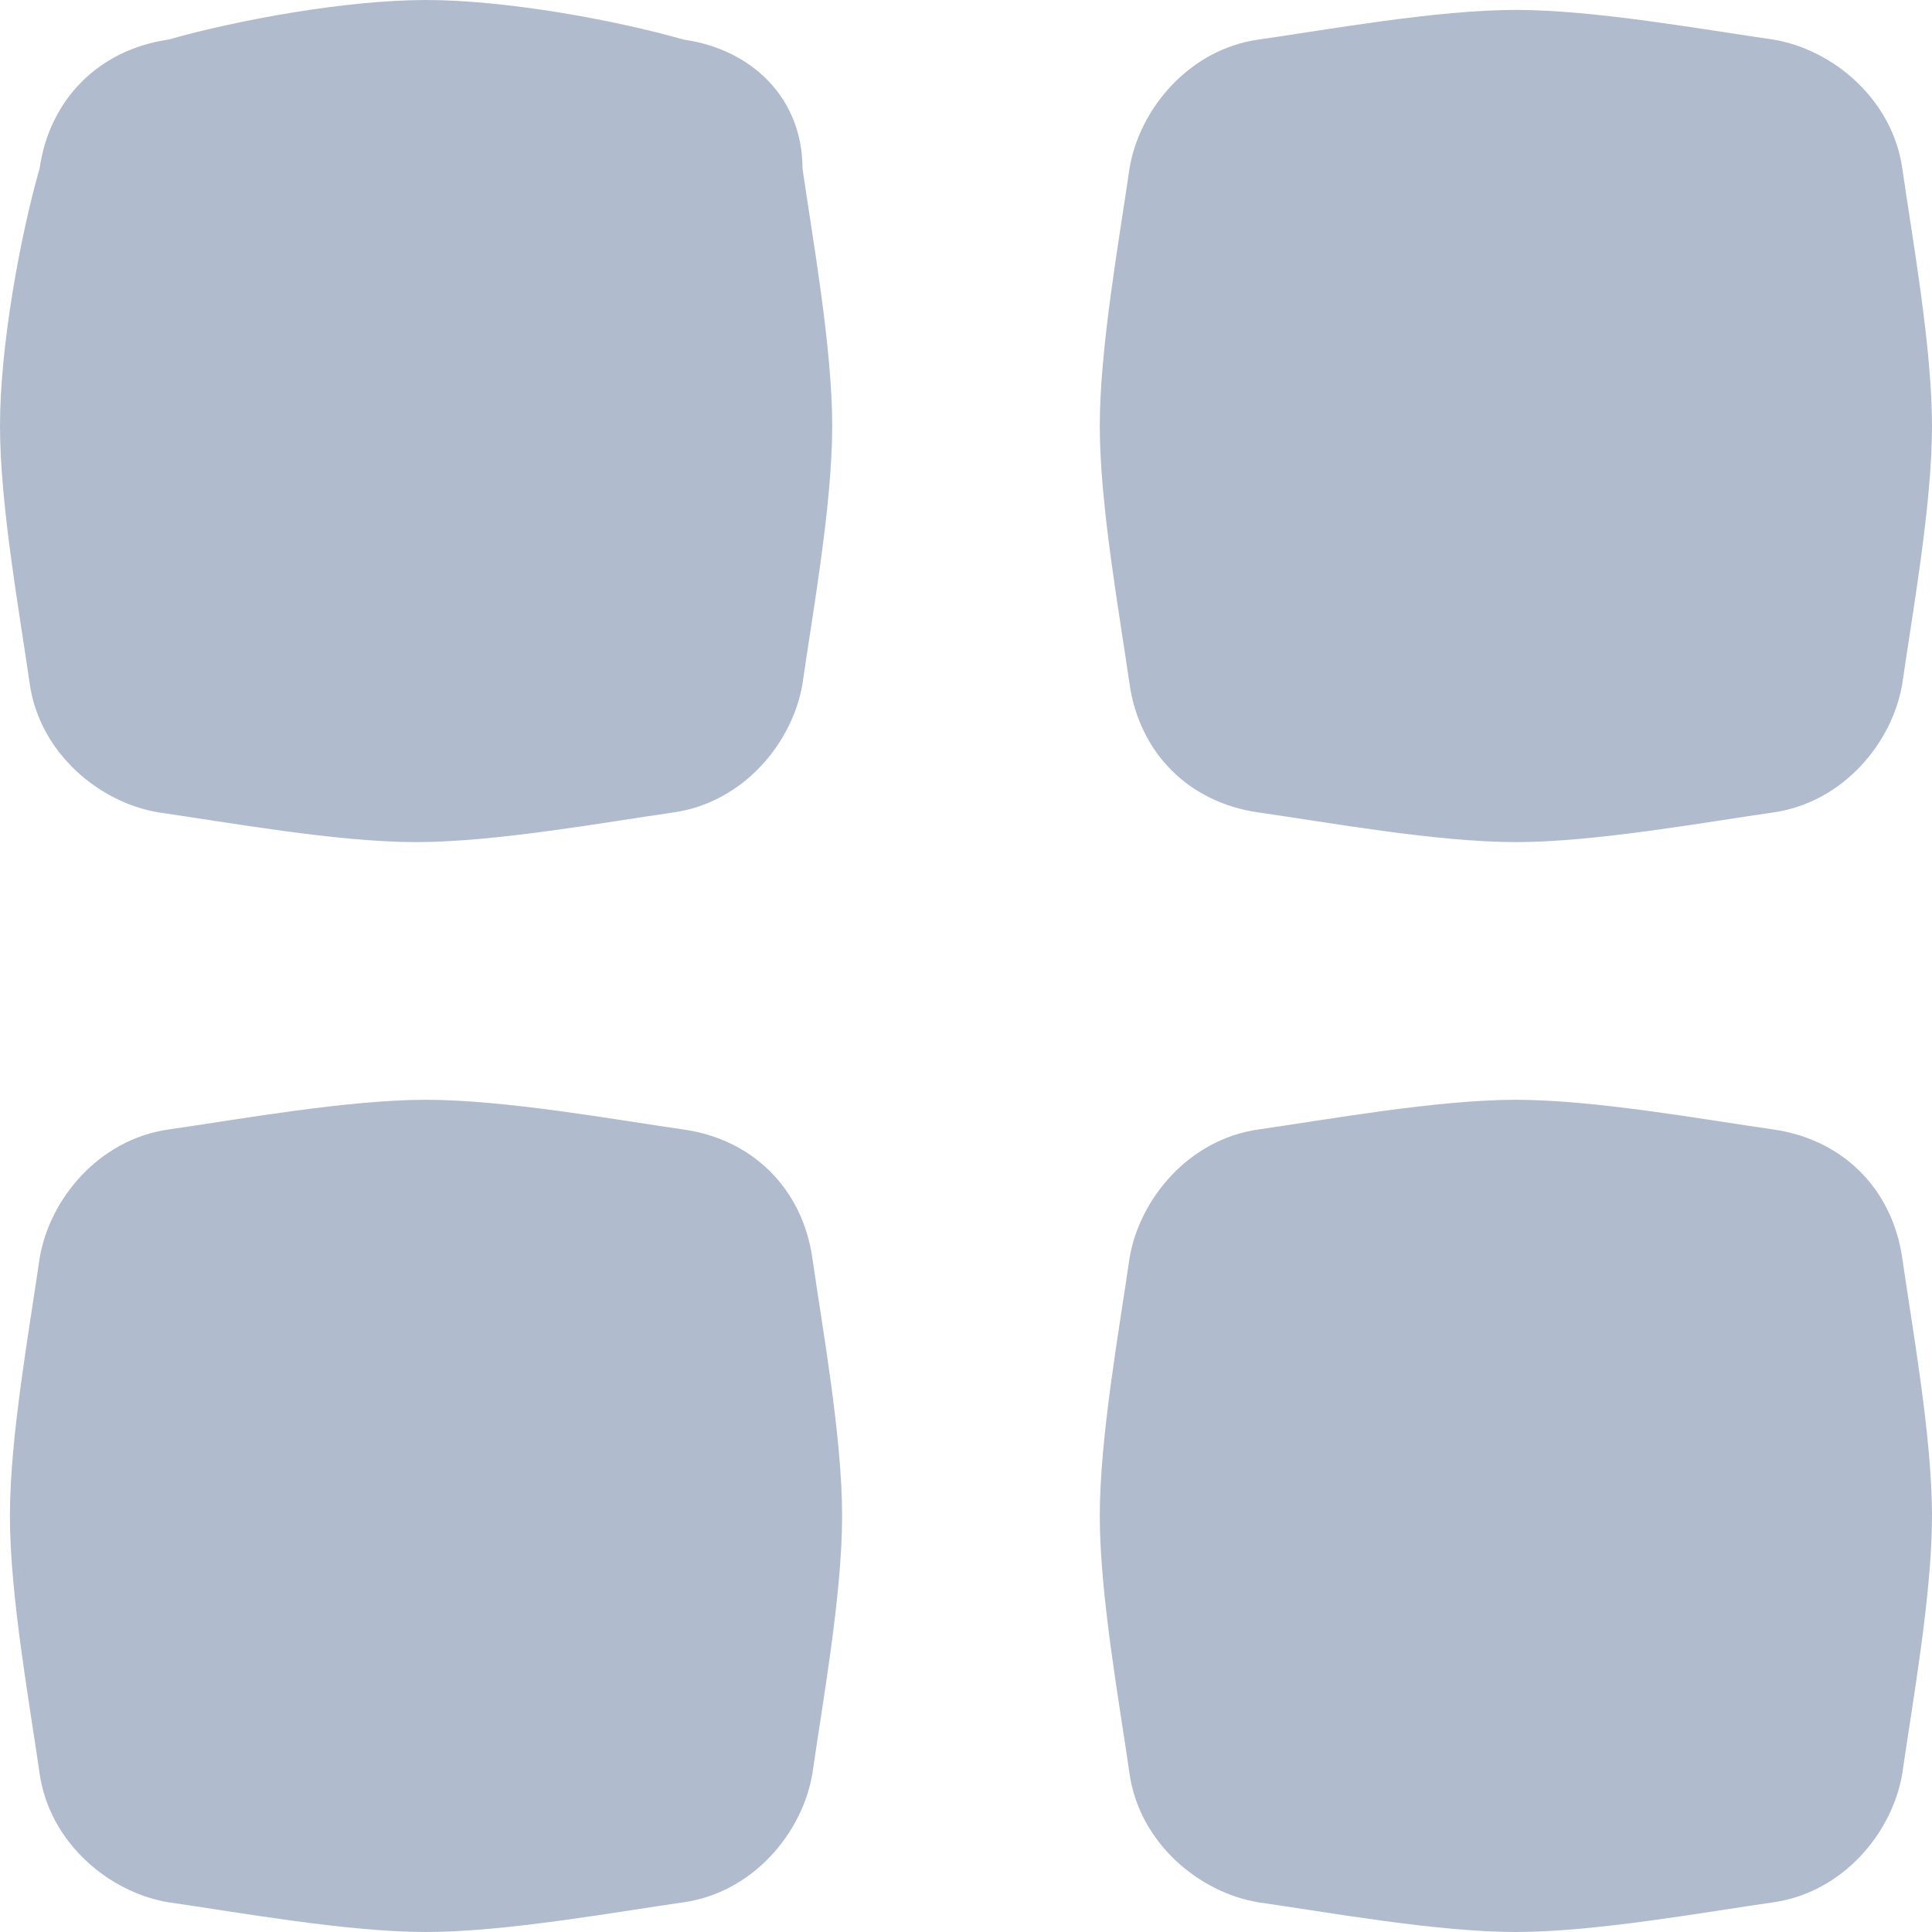 <svg width="16" height="16" viewBox="0 0 16 16" fill="none" xmlns="http://www.w3.org/2000/svg">
<path d="M5.662 0.328C5.087 0.164 4.185 0 3.528 0C2.872 0 1.969 0.164 1.395 0.328C0.821 0.41 0.41 0.821 0.328 1.395C0.164 1.969 0 2.872 0 3.528C0 4.185 0.164 5.087 0.246 5.662C0.328 6.236 0.821 6.646 1.313 6.728C1.887 6.81 2.79 6.974 3.446 6.974C4.103 6.974 5.005 6.81 5.579 6.728C6.154 6.646 6.564 6.154 6.646 5.662C6.728 5.087 6.892 4.185 6.892 3.528C6.892 2.872 6.728 1.969 6.646 1.395C6.646 0.821 6.236 0.41 5.662 0.328Z" fill="#B1BBCE"/>
<path d="M5.661 9.354C5.087 9.272 4.185 9.108 3.528 9.108C2.872 9.108 1.969 9.272 1.395 9.354C0.82 9.436 0.41 9.928 0.328 10.421C0.246 10.995 0.082 11.897 0.082 12.554C0.082 13.21 0.246 14.113 0.328 14.687C0.41 15.261 0.903 15.672 1.395 15.754C1.969 15.836 2.872 16 3.528 16C4.185 16 5.087 15.836 5.661 15.754C6.236 15.672 6.646 15.18 6.728 14.687C6.81 14.113 6.974 13.21 6.974 12.554C6.974 11.897 6.81 10.995 6.728 10.421C6.646 9.846 6.236 9.436 5.661 9.354Z" fill="#B1BBCE"/>
<path d="M10.42 6.728C10.995 6.81 11.897 6.974 12.554 6.974C13.21 6.974 14.113 6.81 14.687 6.728C15.261 6.646 15.672 6.154 15.754 5.662C15.836 5.087 16 4.185 16 3.528C16 2.872 15.836 1.969 15.754 1.395C15.672 0.821 15.179 0.41 14.687 0.328C14.113 0.246 13.21 0.082 12.554 0.082C11.897 0.082 10.995 0.246 10.42 0.328C9.846 0.41 9.436 0.903 9.354 1.395C9.272 1.969 9.108 2.872 9.108 3.528C9.108 4.185 9.272 5.087 9.354 5.662C9.436 6.236 9.846 6.646 10.42 6.728Z" fill="#B1BBCE"/>
<path d="M14.687 9.354C14.113 9.272 13.21 9.108 12.554 9.108C11.897 9.108 10.995 9.272 10.42 9.354C9.846 9.436 9.436 9.928 9.354 10.421C9.272 10.995 9.108 11.897 9.108 12.554C9.108 13.21 9.272 14.113 9.354 14.687C9.436 15.261 9.928 15.672 10.42 15.754C10.995 15.836 11.897 16 12.554 16C13.21 16 14.113 15.836 14.687 15.754C15.261 15.672 15.672 15.18 15.754 14.687C15.836 14.113 16 13.21 16 12.554C16 11.897 15.836 10.995 15.754 10.421C15.672 9.846 15.261 9.436 14.687 9.354Z" fill="#B1BBCE"/>
</svg>
